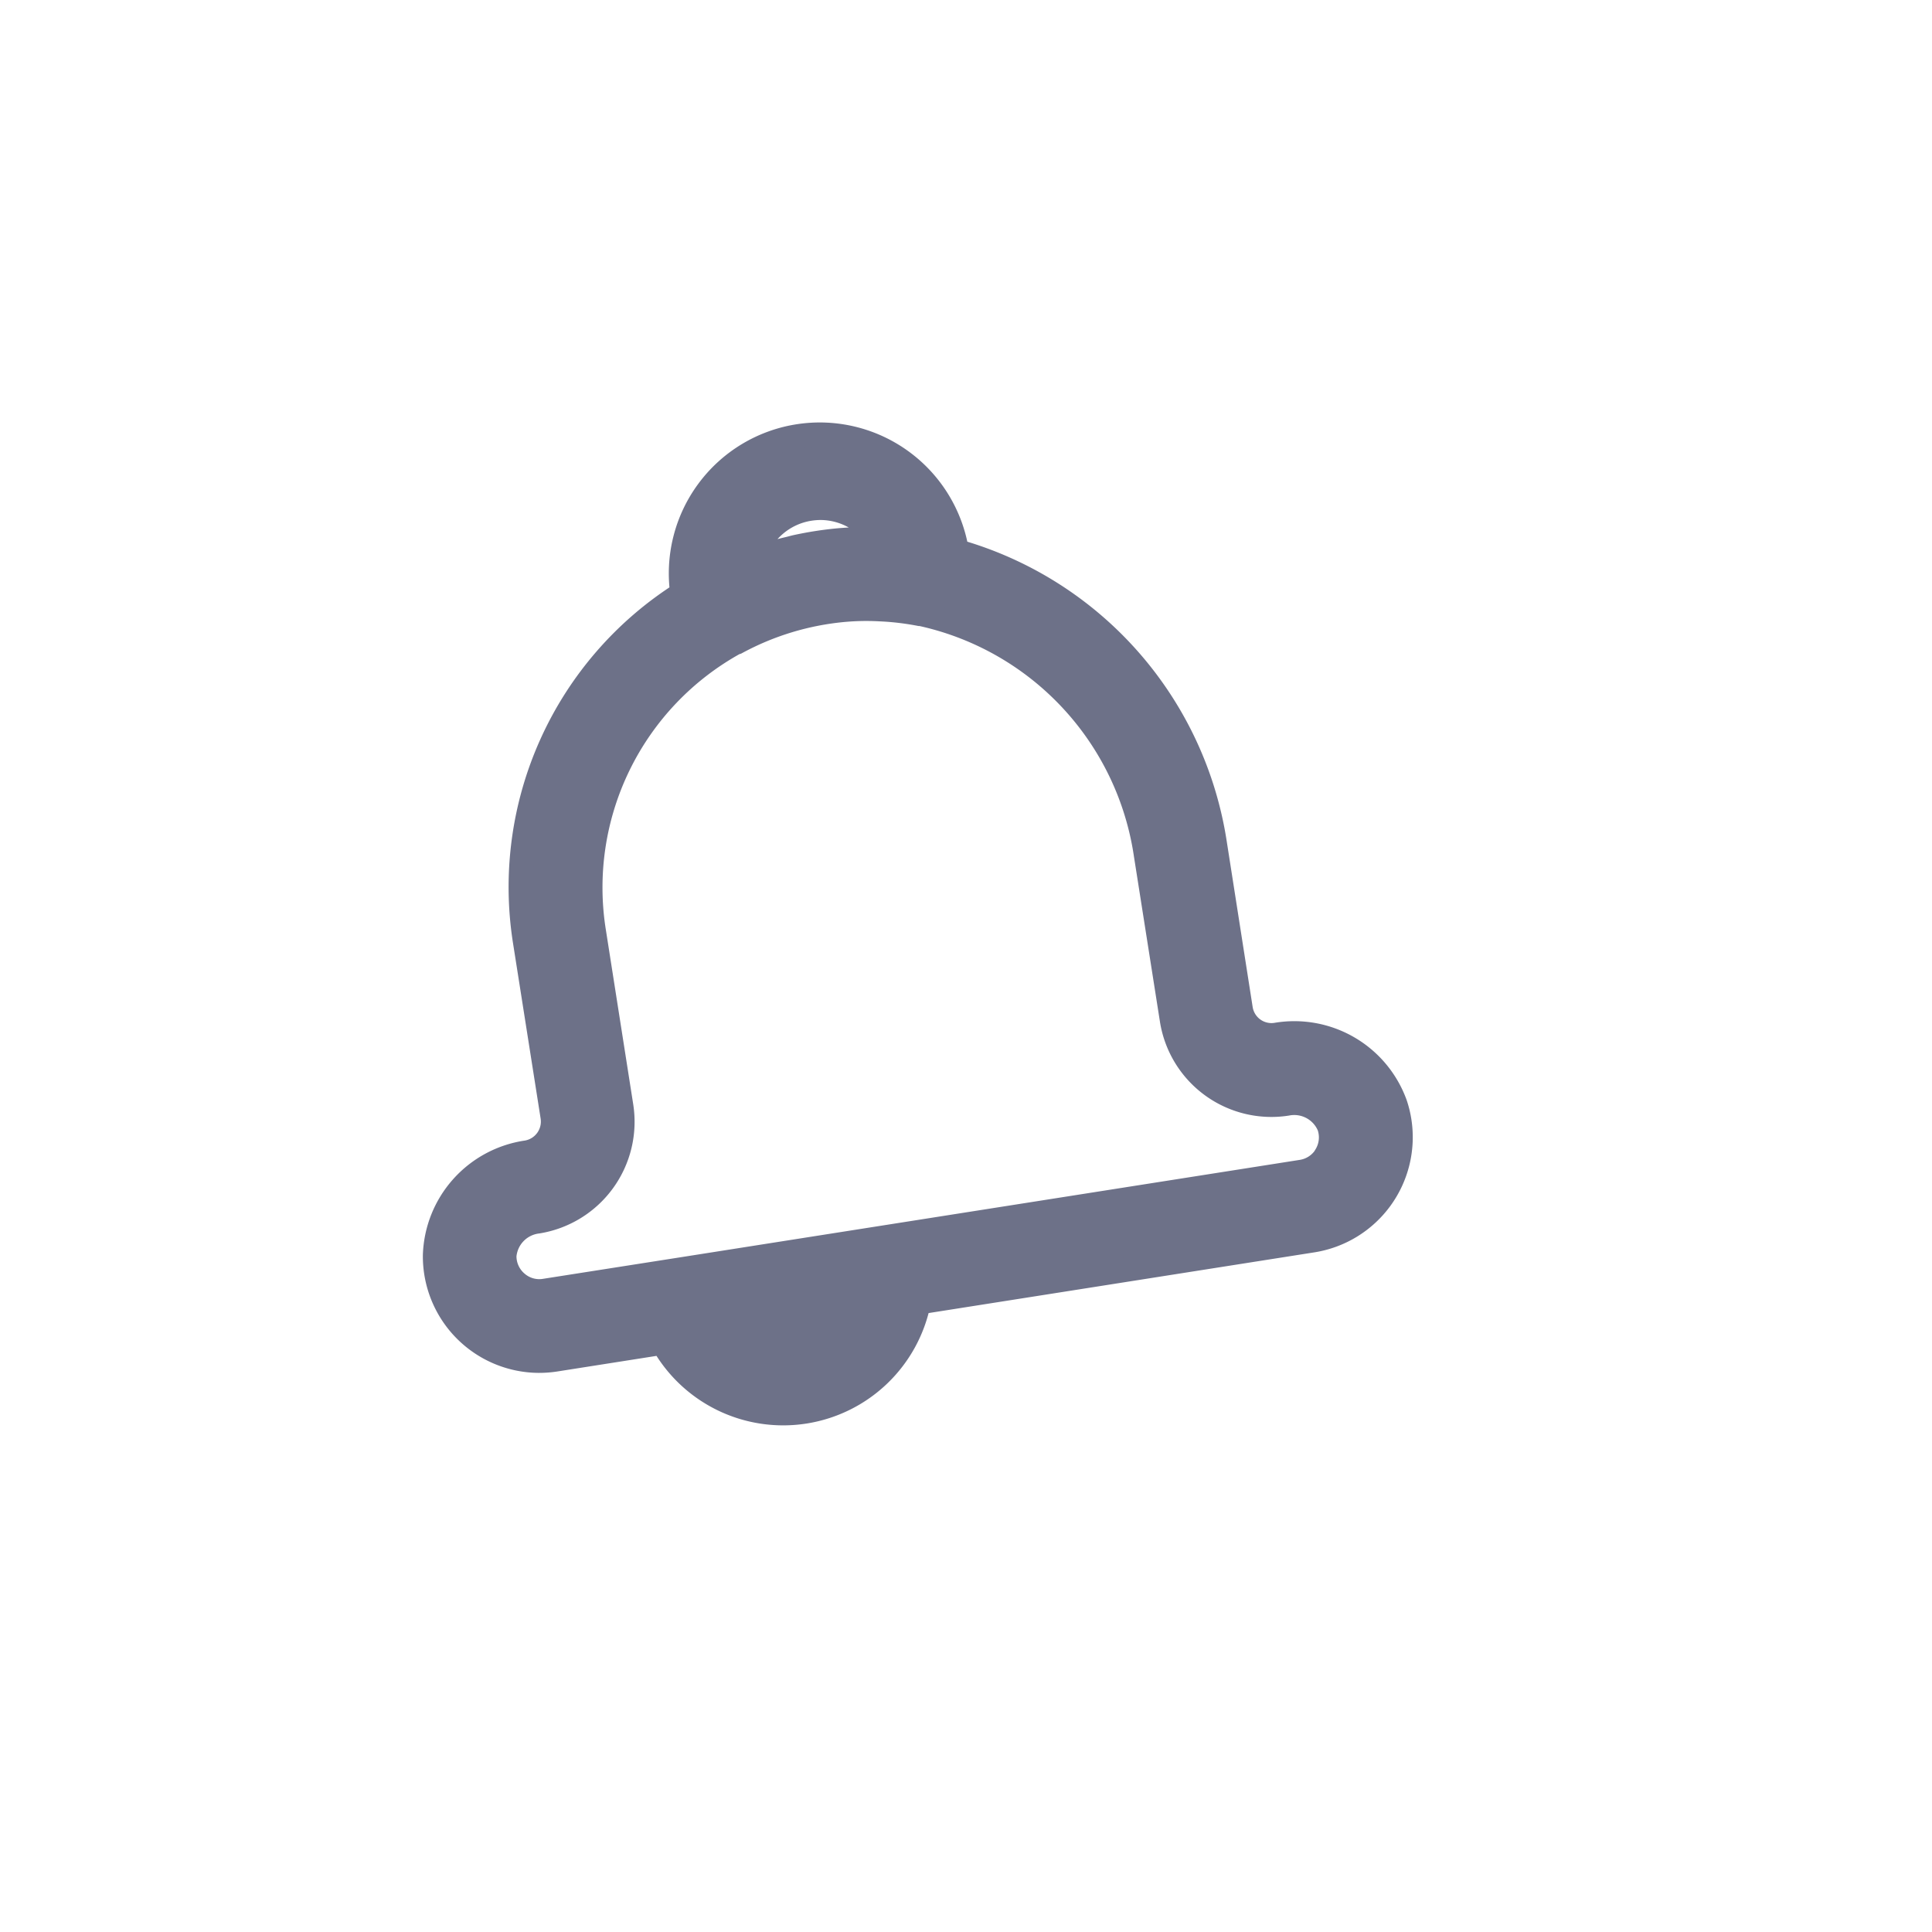 <svg xmlns="http://www.w3.org/2000/svg" width="40" height="40" viewBox="0 0 40 40">
  <g id="Notification" transform="translate(0.13)">
    <rect id="Прямоугольник_382" data-name="Прямоугольник 382" width="40" height="40" transform="translate(-0.13)" fill="none"/>
    <g id="bell" transform="translate(8.87 9)">
      <g id="Сгруппировать_2" data-name="Сгруппировать 2">
        <path id="Контур_1" data-name="Контур 1" d="M23.111,14.212a2.163,2.163,0,0,0-.085-.35,2.222,2.222,0,0,0-2.465-1.439.644.644,0,0,1-.736-.536L19.29,8.468a7.456,7.456,0,0,0-5.343-6.057,2.875,2.875,0,0,0-5.683.874,7.194,7.194,0,0,0-3.259,7.2l.573,3.639a.649.649,0,0,1-.536.736,2.223,2.223,0,0,0-1.9,2.127,2.163,2.163,0,0,0,2.141,2.186H5.3a2.219,2.219,0,0,0,.337-.026l2.22-.349a2.861,2.861,0,0,0,5.3-.834l8.152-1.283A2.163,2.163,0,0,0,23.111,14.212ZM10.9,1.533a1.515,1.515,0,0,1,.227-.018,1.449,1.449,0,0,1,1.2.649H12.29a6.873,6.873,0,0,0-.806.023,7.324,7.324,0,0,0-.84.13c-.06.012-.119.03-.178.044-.227.053-.45.116-.668.19-.022.007-.044.01-.066.018A1.442,1.442,0,0,1,10.9,1.533Zm-.548,17.289a1.422,1.422,0,0,1-.849-.28l2.019-.317A1.442,1.442,0,0,1,10.348,18.822Zm11.24-3.9a.721.721,0,0,1-.5.337L12.4,16.626l-4.221.664-2.762.433a.712.712,0,0,1-.583-.166A.721.721,0,0,1,4.58,17a.782.782,0,0,1,.686-.711A2.091,2.091,0,0,0,7,13.9L6.43,10.265A5.784,5.784,0,0,1,9.348,4.311L9.384,4.3a5.769,5.769,0,0,1,2.231-.674,5.208,5.208,0,0,1,.712-.014l.118.006a5.671,5.671,0,0,1,.732.092H13.2a5.992,5.992,0,0,1,4.661,4.983l.538,3.419a2.086,2.086,0,0,0,2.384,1.737.782.782,0,0,1,.871.464A.721.721,0,0,1,21.588,14.923Z" transform="translate(-3.137 0.001)" fill="#6d7188" stroke="#6d7188" stroke-width="0.5"/>
      </g>
    </g>
  </g>
</svg>
